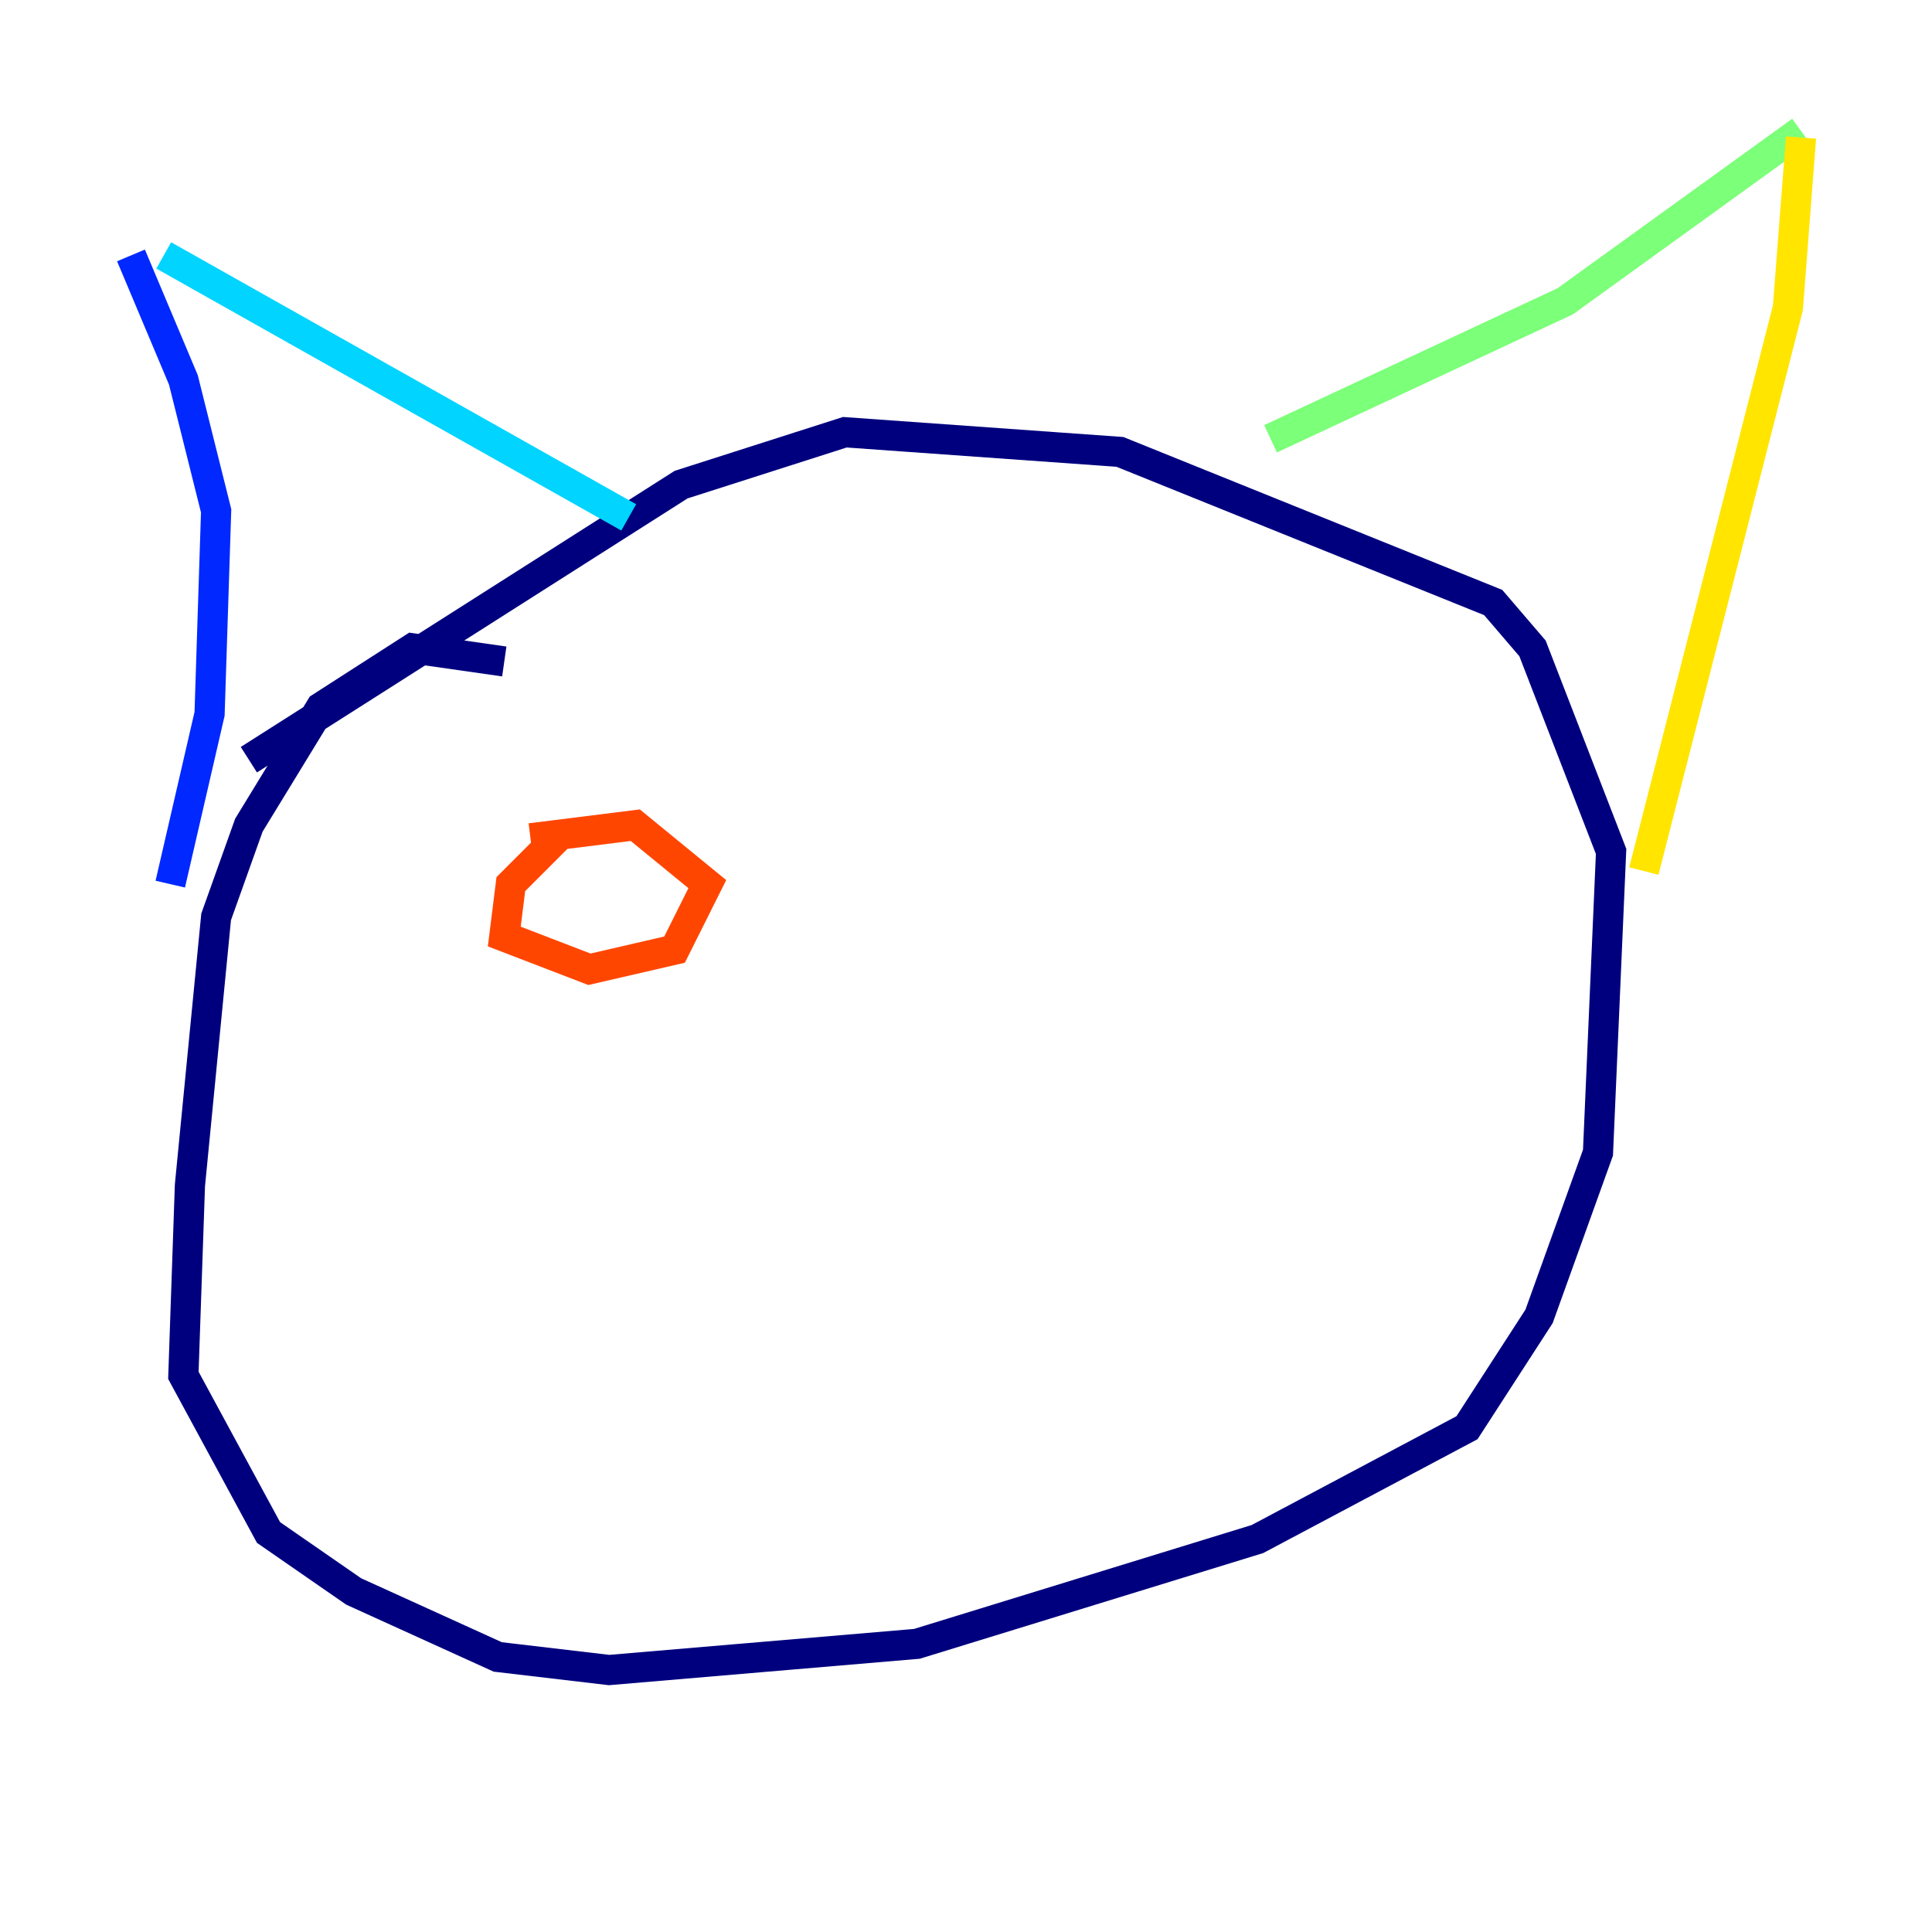 <?xml version="1.0" encoding="utf-8" ?>
<svg baseProfile="tiny" height="128" version="1.2" viewBox="0,0,128,128" width="128" xmlns="http://www.w3.org/2000/svg" xmlns:ev="http://www.w3.org/2001/xml-events" xmlns:xlink="http://www.w3.org/1999/xlink"><defs /><polyline fill="none" points="33.41,43.824 27.336,42.956 21.261,46.861 16.488,54.671 14.319,60.746 12.583,78.536 12.149,91.119 17.79,101.532 23.43,105.437 32.976,109.776 40.352,110.644 60.746,108.909 83.308,101.966 97.193,94.59 101.966,87.214 105.871,76.366 106.739,56.407 101.532,42.956 98.929,39.919 74.197,29.939 55.973,28.637 45.125,32.108 16.488,50.332" stroke="#00007f" stroke-width="2" /><polyline fill="none" points="11.281,58.576 13.885,47.295 14.319,33.844 12.149,25.166 8.678,16.922" stroke="#0028ff" stroke-width="2" /><polyline fill="none" points="10.848,16.922 41.654,34.278" stroke="#00d4ff" stroke-width="2" /><polyline fill="none" points="84.176,29.071 103.702,19.959 119.322,8.678" stroke="#7cff79" stroke-width="2" /><polyline fill="none" points="119.322,9.112 118.454,20.393 108.909,57.709" stroke="#ffe500" stroke-width="2" /><polyline fill="none" points="36.881,55.539 33.844,58.576 33.41,62.047 39.051,64.217 44.691,62.915 46.861,58.576 42.088,54.671 35.146,55.539" stroke="#ff4600" stroke-width="2" /><polyline fill="none" points="76.8,54.671 76.8,54.671" stroke="#7f0000" stroke-width="2" /></svg>